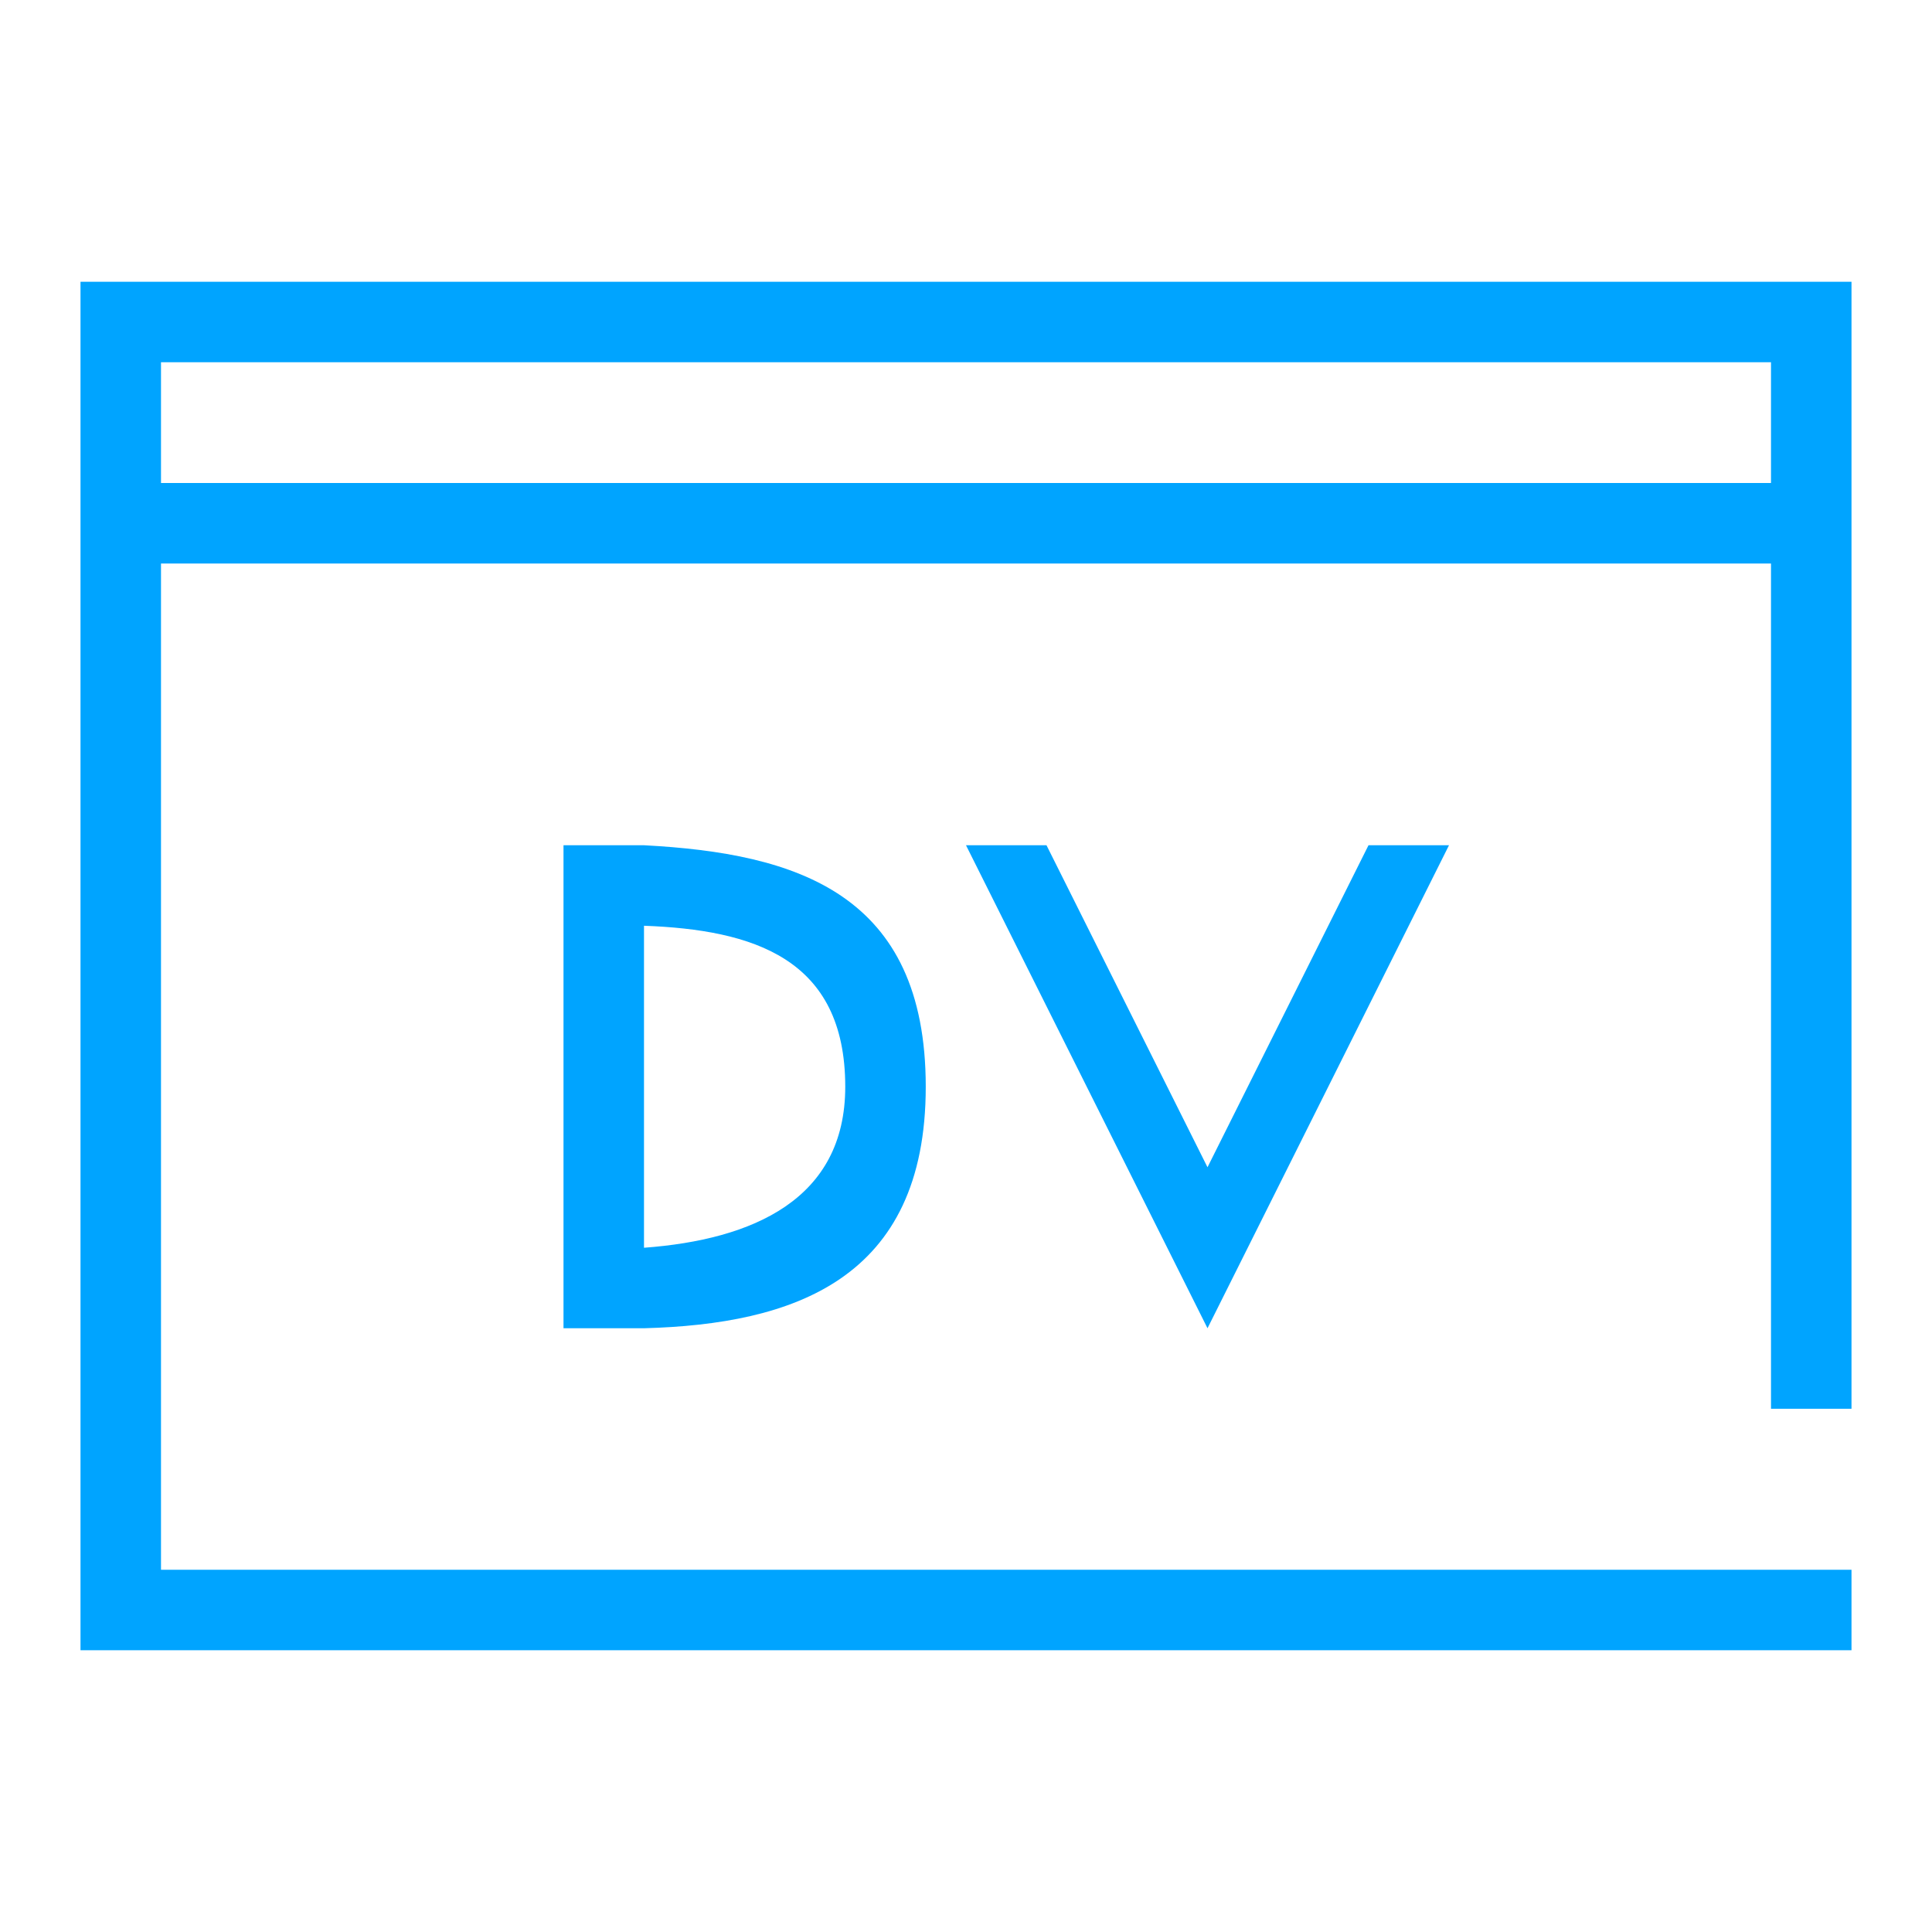 <?xml version="1.0" encoding="utf-8"?>
<!-- Generator: Adobe Illustrator 19.0.0, SVG Export Plug-In . SVG Version: 6.00 Build 0)  -->
<svg version="1.1" id="图层_1" xmlns="http://www.w3.org/2000/svg" xmlns:xlink="http://www.w3.org/1999/xlink" x="0px" y="0px"
	 width="48px" height="48px" viewBox="-11 12 48 48" style="enable-background:new -11 12 48 48;" xml:space="preserve">
<g>
	<g id="XMLID_104_">
		<path id="XMLID_105_" style="fill:#00A4FF;" d="M35,47V19H-9v34h44v-2h-2l0,0H-7V26h40v21H35z M-7,24v-3h40v3H-7z M15,33h-2l6,12
			l6-12h-2l-4,8L15,33z M3,33v12h2l0,0c3.7-0.1,7-1.2,7-6s-3.2-5.8-7-6l0,0H3z M10,39c0,2.8-2.3,3.8-5,4v-8C7.7,35.1,10,35.8,10,39z
			"/>
	</g>
</g>
</svg>

